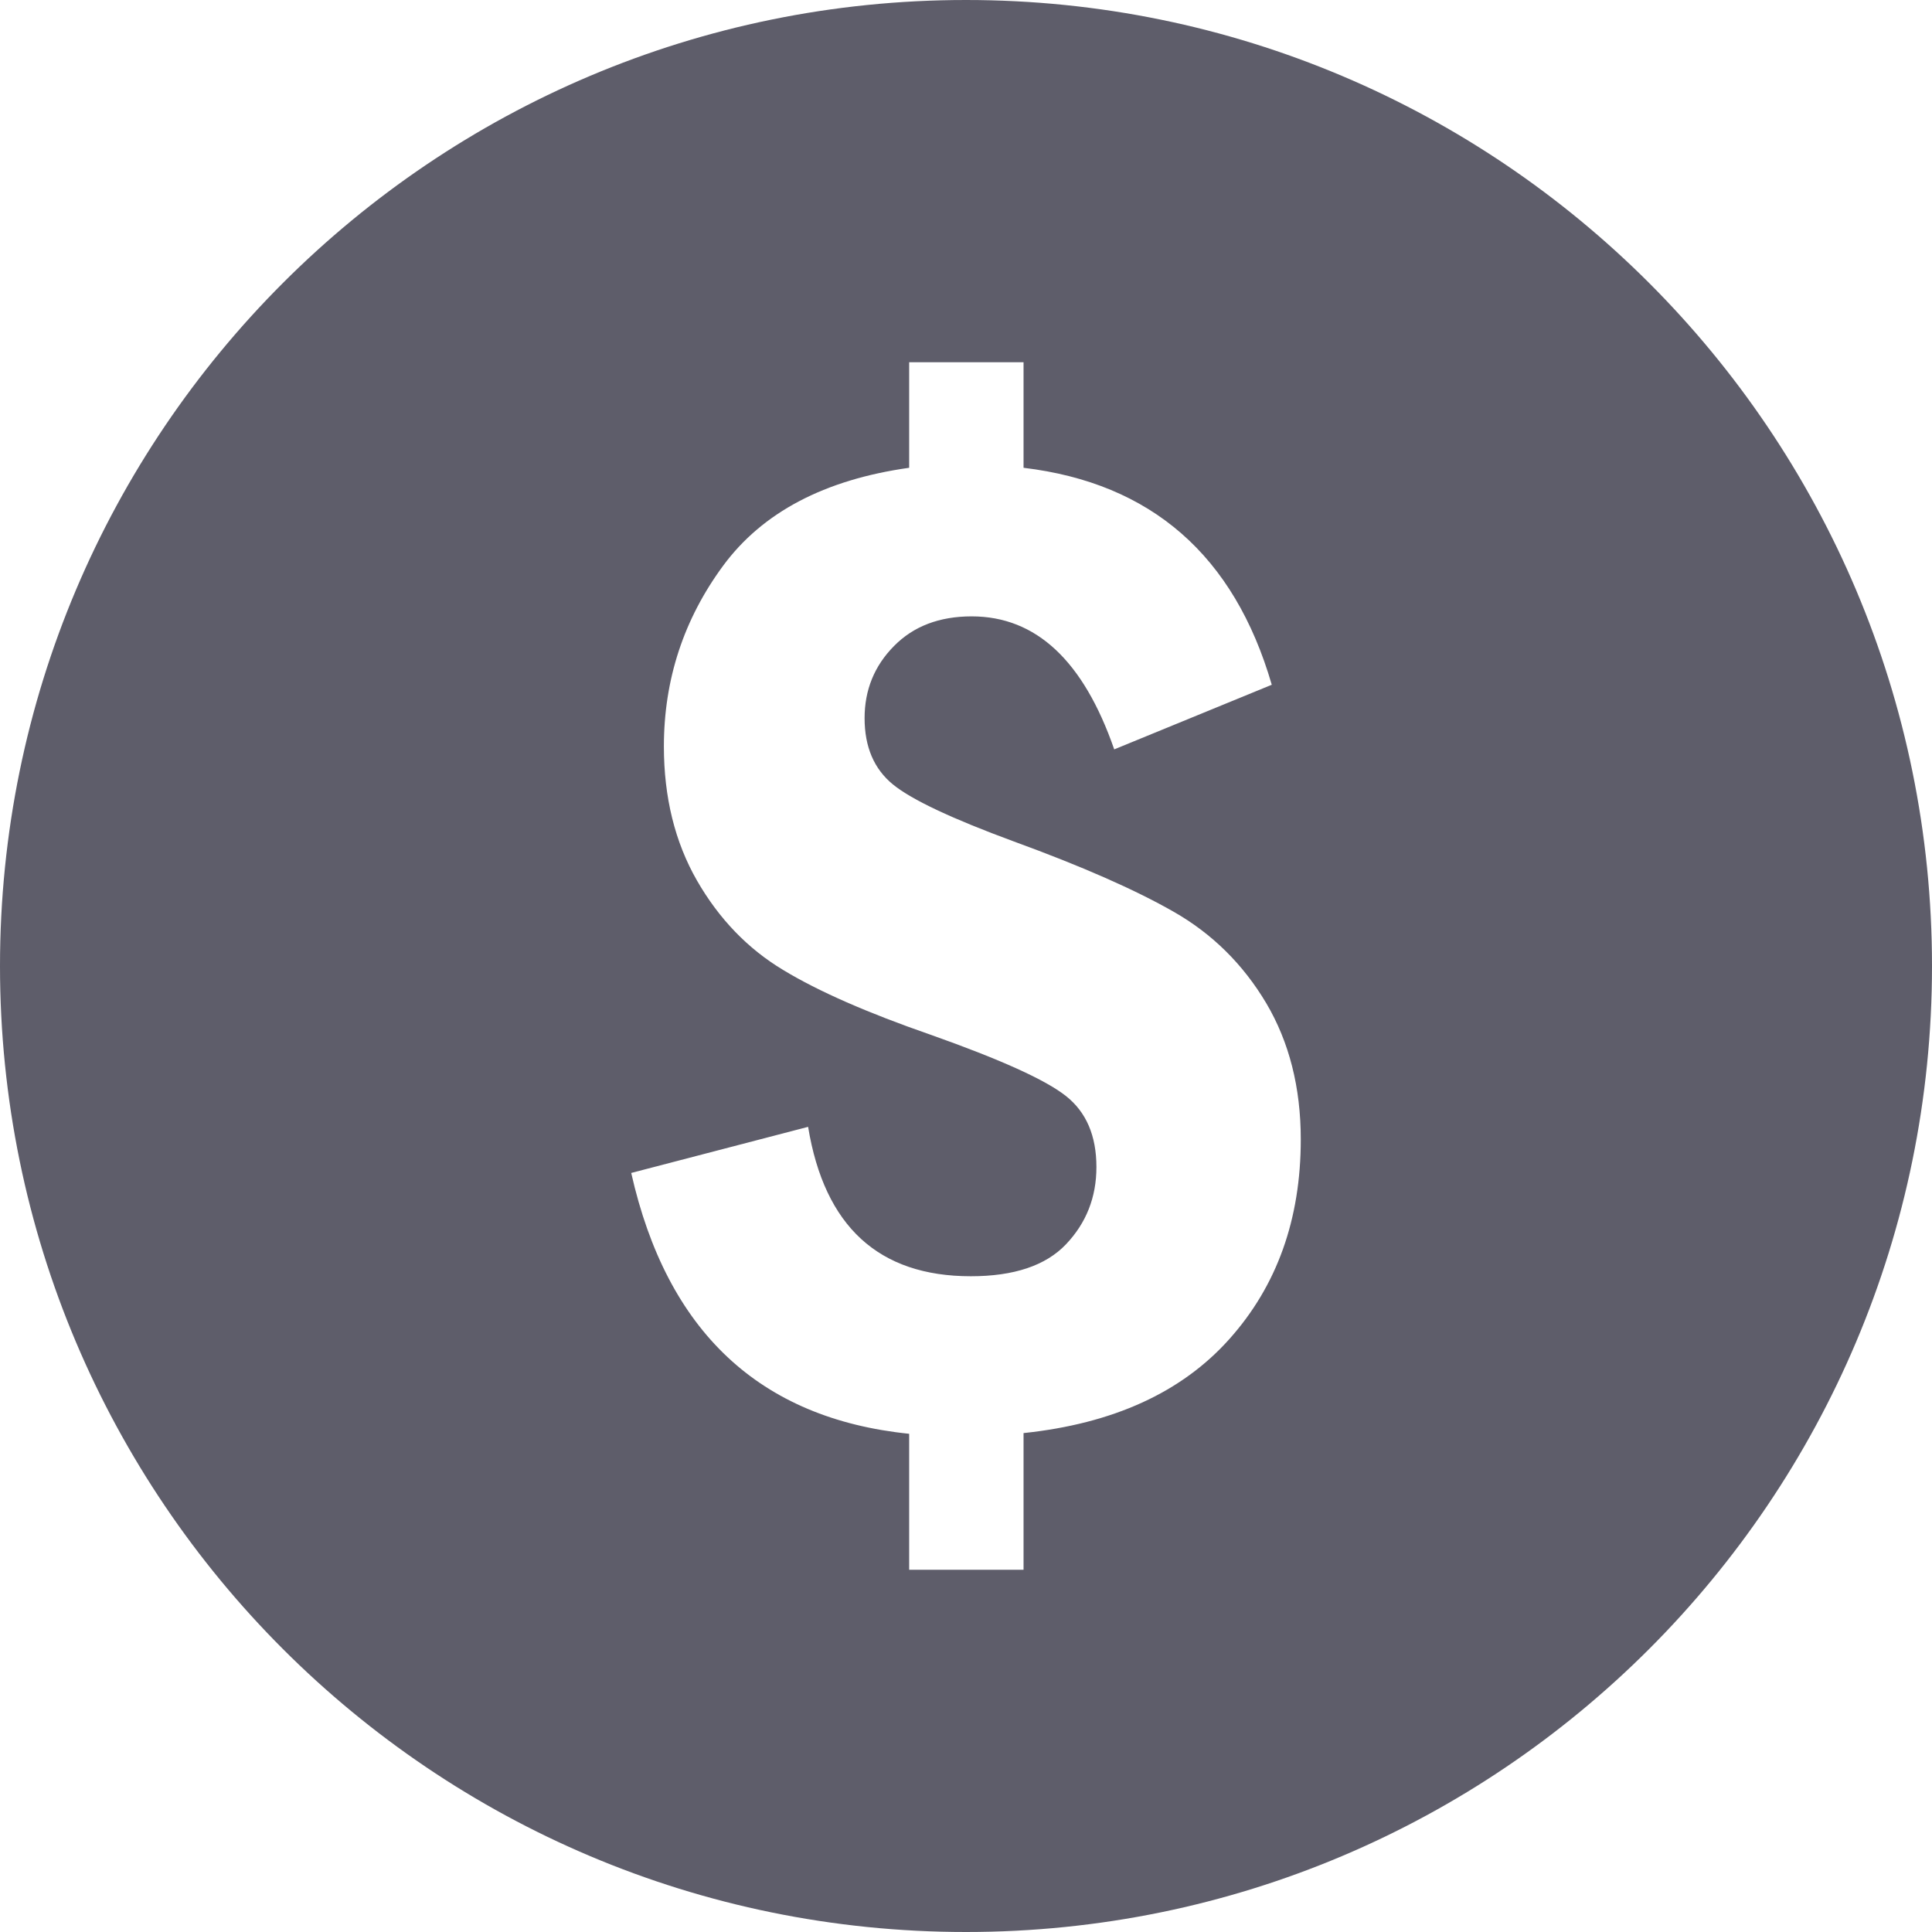 <svg xmlns="http://www.w3.org/2000/svg" width="512" height="512" fill="#5e5d6a"><path d="M256 0C114.625 0 0 114.625 0 256s114.625 256 256 256c141.406 0 256-114.625 256-256S397.406 0 256 0zm69.812 354.844c-12.594 14.125-30.78 22.438-54.562 24.938V416h-30.313v-36.031c-39.656-4.062-64.188-27.125-73.656-69.125l46.875-12.219c4.344 26.406 18.719 39.594 43.125 39.594 11.406 0 19.844-2.812 25.219-8.469s8.062-12.469 8.062-20.469c0-8.281-2.688-14.563-8.062-18.813-5.375-4.28-17.344-9.688-35.875-16.25-16.656-5.78-29.688-11.469-39.063-17.155-9.375-5.625-17-13.531-22.844-23.688-5.844-10.188-8.781-22.063-8.781-35.563 0-17.719 5.25-33.688 15.688-47.875 10.438-14.156 26.875-22.813 49.313-25.969V96h30.313v27.969c33.875 4.063 55.813 23.219 65.781 57.5l-41.75 17.125c-8.156-23.5-20.72-35.25-37.781-35.25-8.563 0-15.438 2.625-20.594 7.875-5.188 5.25-7.781 11.625-7.781 19.094 0 7.625 2.5 13.469 7.5 17.563 4.969 4.063 15.688 9.094 32.063 15.125 18 6.563 32.125 12.781 42.344 18.625 10.25 5.844 18.406 13.938 24.531 24.219 6.094 10.313 9.155 22.345 9.155 36.126 0 21.154-6.313 38.779-18.907 52.873z"/></svg>